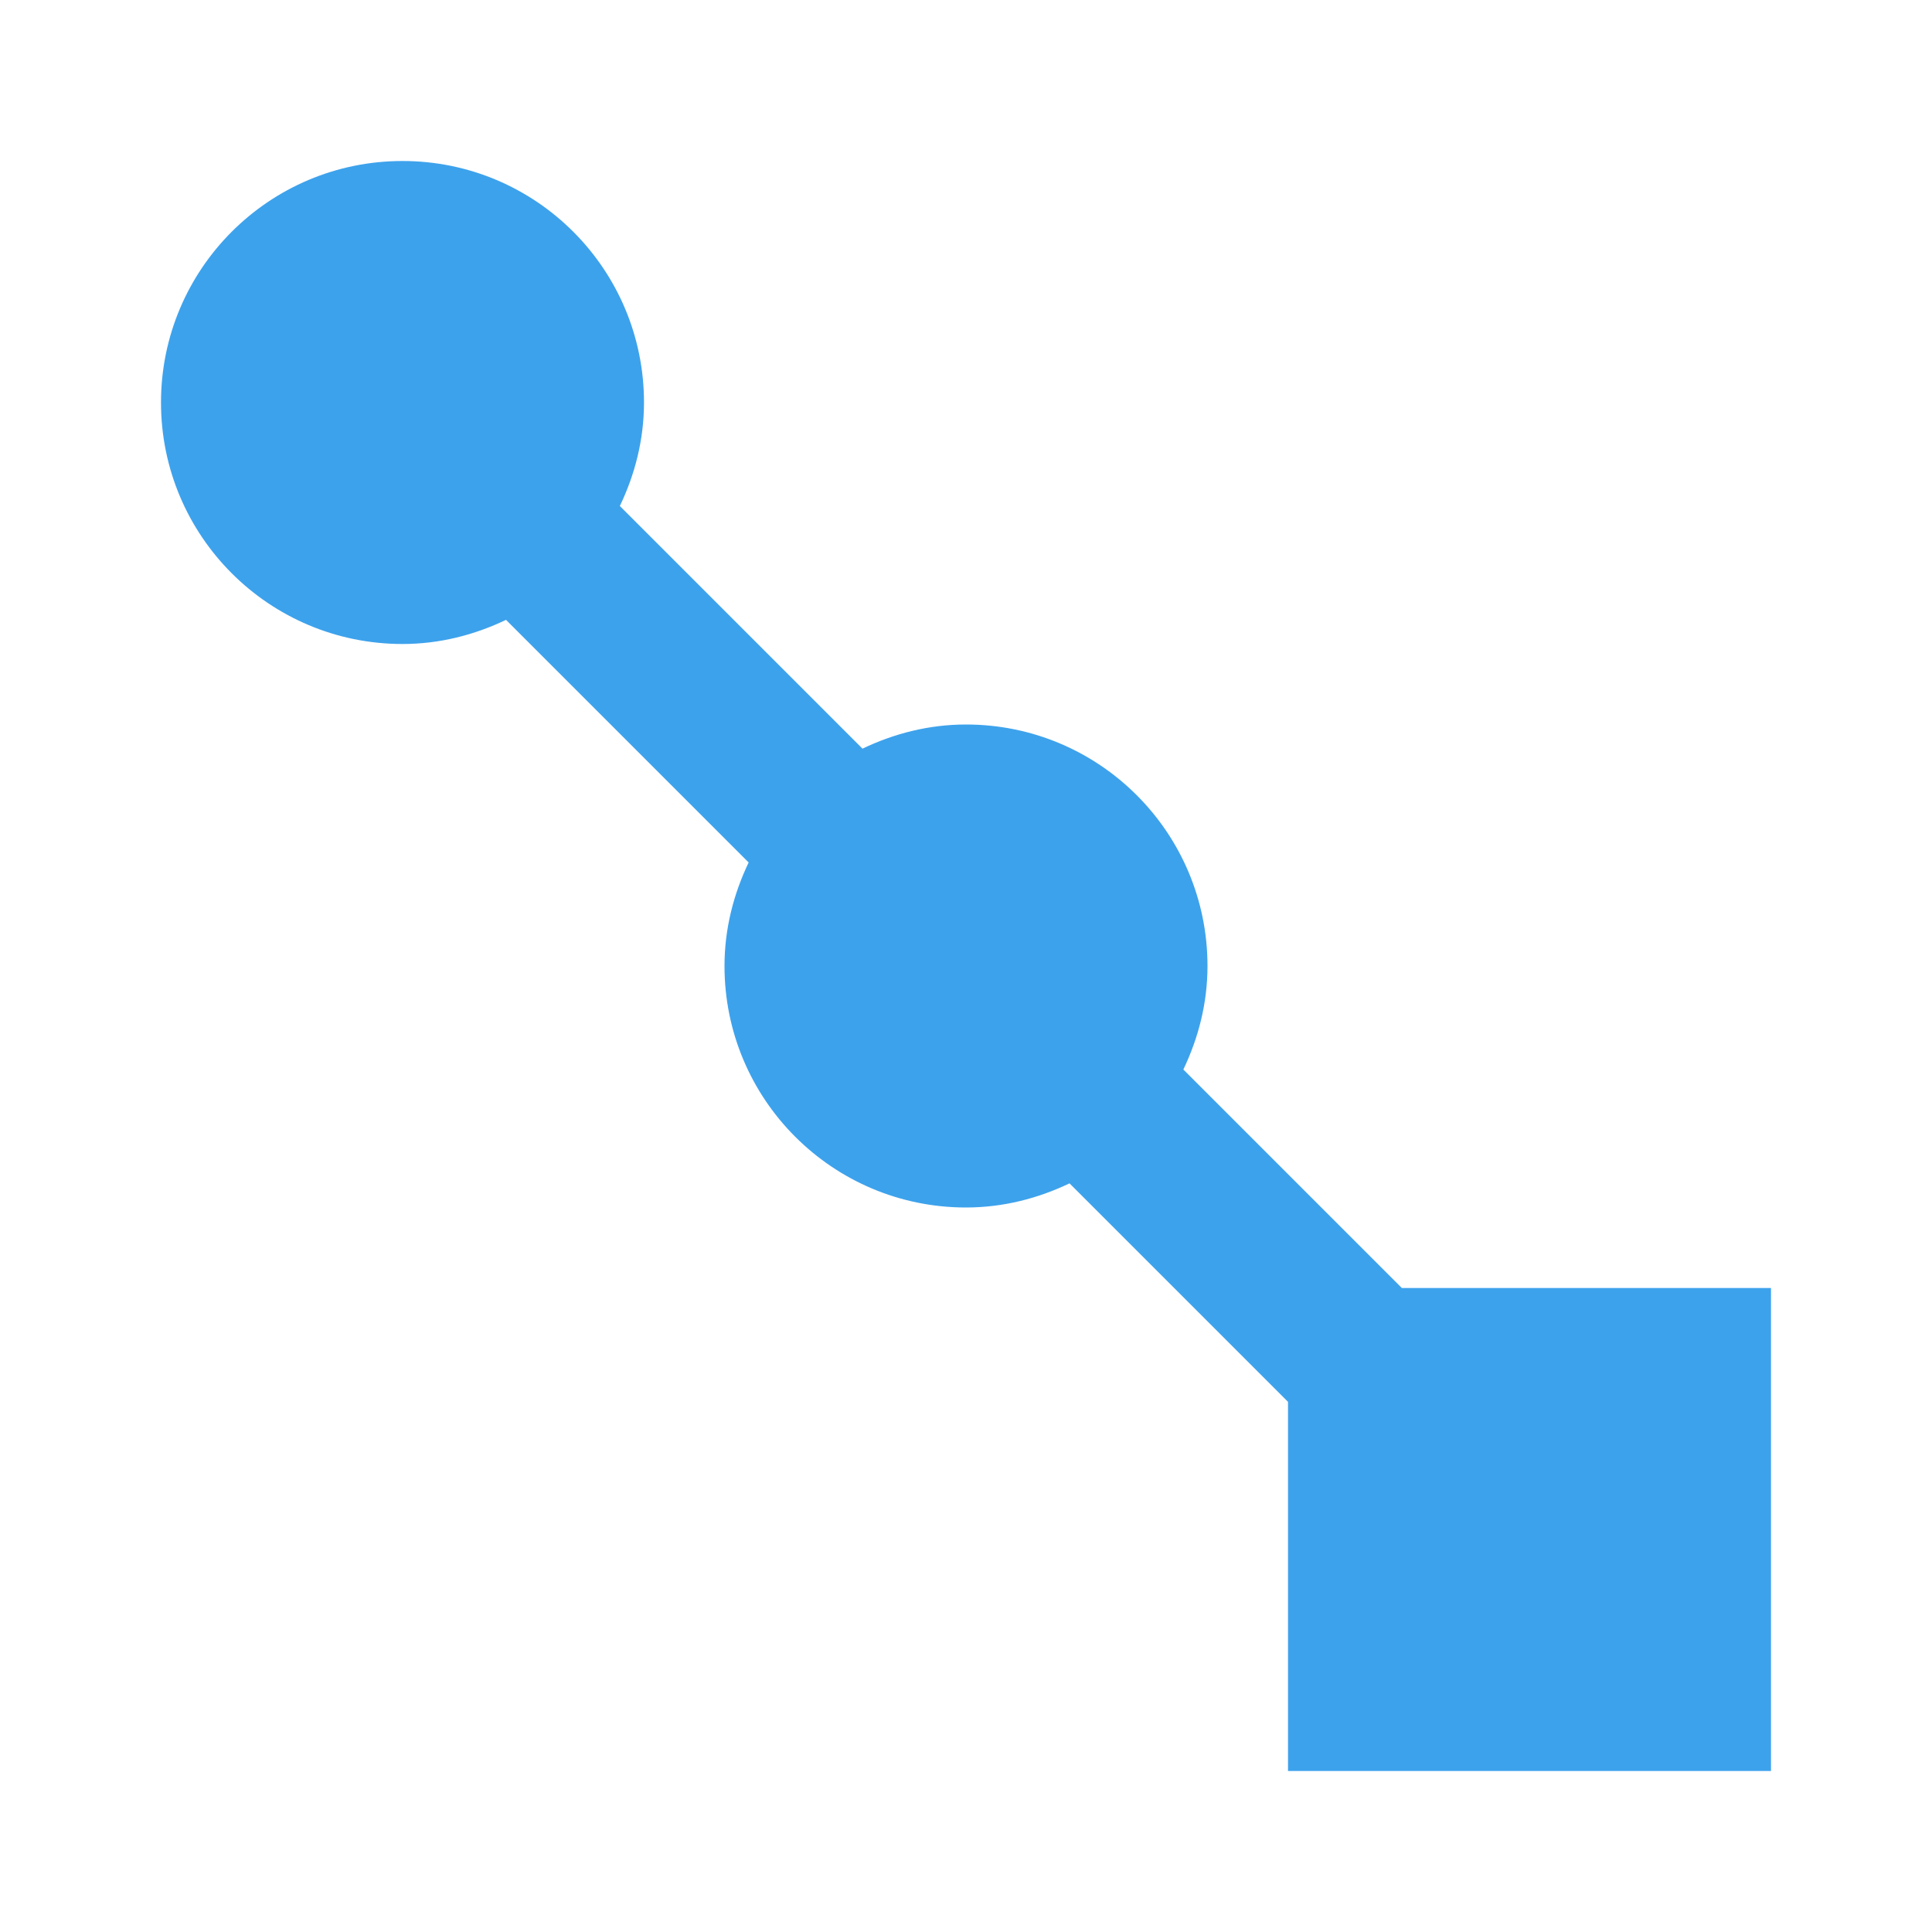 <?xml version="1.0" encoding="iso-8859-1"?>
<!-- Generator: Adobe Illustrator 24.1.0, SVG Export Plug-In . SVG Version: 6.00 Build 0)  -->
<svg version="1.1" xmlns="http://www.w3.org/2000/svg" xmlns:xlink="http://www.w3.org/1999/xlink" x="0px" y="0px"
	 viewBox="0 0 24 24" style="enable-background:new 0 0 24 24;" xml:space="preserve">
<g id="tangents_-_matchAngle">
	<path style="fill:#3DA2EC;" d="M17.414,16L14.7,13.286C14.887,12.895,15,12.462,15,12c0-1.657-1.343-3-3-3
		c-0.462,0-0.895,0.113-1.286,0.3L7.7,6.286C7.887,5.895,8,5.462,8,5c0-1.657-1.343-3-3-3S2,3.343,2,5s1.343,3,3,3
		c0.462,0,0.895-0.113,1.286-0.3L9.3,10.714C9.113,11.105,9,11.538,9,12c0,1.657,1.343,3,3,3c0.462,0,0.895-0.113,1.286-0.3
		L16,17.414V22h6v-6H17.414z"/>
</g>
<g id="Layer_1">
</g>
</svg>
